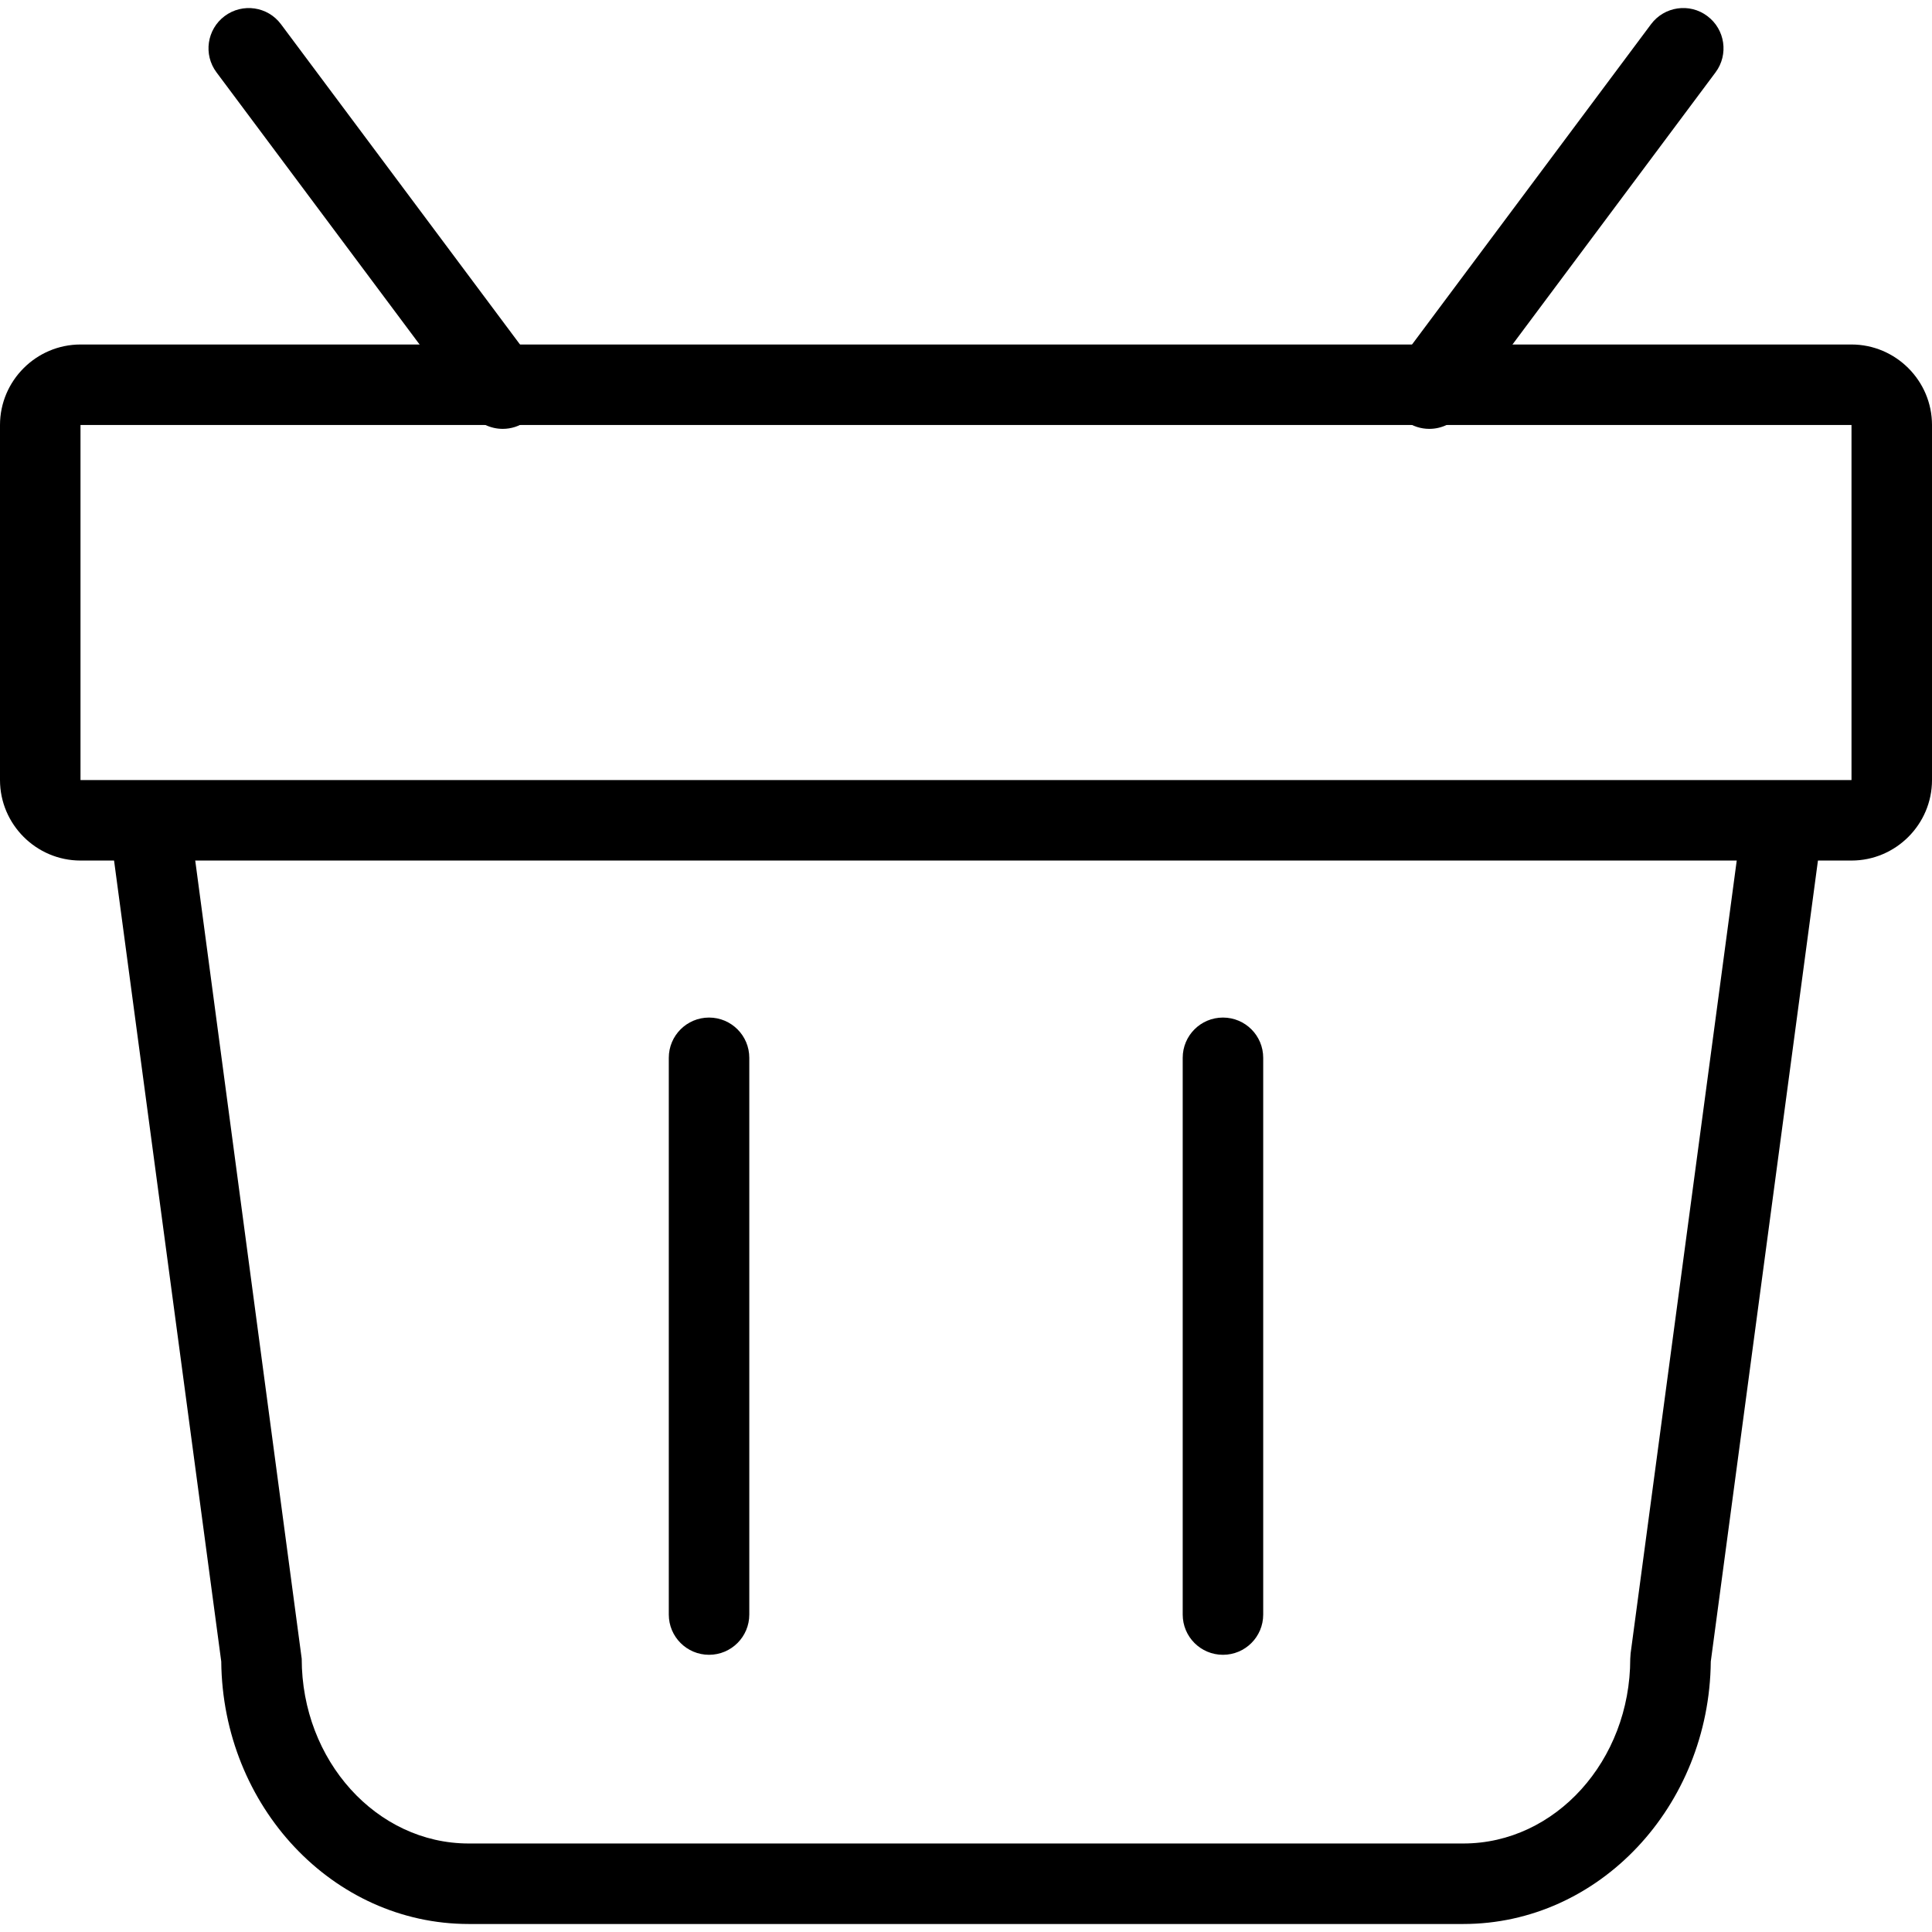 <?xml version="1.0" encoding="utf-8"?>
<!-- Generator: Adobe Illustrator 16.0.0, SVG Export Plug-In . SVG Version: 6.00 Build 0)  -->
<!DOCTYPE svg PUBLIC "-//W3C//DTD SVG 1.1//EN" "http://www.w3.org/Graphics/SVG/1.1/DTD/svg11.dtd">
<svg version="1.1" id="Layer_1" xmlns="http://www.w3.org/2000/svg" xmlns:xlink="http://www.w3.org/1999/xlink" x="0px" y="0px"
	 width="48px" height="48px" viewBox="0 0 48 48" enable-background="new 0 0 48 48" xml:space="preserve">
<g>
	<g>
		<path d="M36.357,47.801H11.644c-3.369,0-6.113-2.919-6.147-6.521L2.61,19.708l1.982-0.266l2.904,21.769
			c0,2.531,1.861,4.59,4.148,4.59h24.713c2.286,0,4.146-2.059,4.146-4.59l0.009-0.133l2.896-21.636l1.982,0.266L42.504,41.28
			C42.469,44.882,39.725,47.801,36.357,47.801z"/>
		<g>
			<path d="M46,10.559v8.821H2v-8.821H46 M46,8.559H2c-1.1,0-2,0.9-2,2v8.821c0,1.1,0.9,2,2,2h44c1.1,0,2-0.9,2-2v-8.821
				C48,9.459,47.1,8.559,46,8.559L46,8.559z"/>
		</g>
		<g>
			<path d="M12.491,10.655c-0.305,0-0.606-0.139-0.802-0.402l-6.31-8.455C5.048,1.356,5.14,0.729,5.582,0.399
				c0.444-0.331,1.07-0.239,1.399,0.203l6.31,8.455c0.331,0.442,0.239,1.069-0.203,1.399C12.909,10.59,12.699,10.655,12.491,10.655z
				"/>
			<path d="M35.511,10.655c-0.208,0-0.418-0.064-0.597-0.199c-0.443-0.33-0.534-0.957-0.204-1.399l6.309-8.455
				c0.33-0.443,0.959-0.535,1.399-0.203c0.443,0.33,0.534,0.957,0.204,1.399l-6.309,8.455
				C36.117,10.516,35.815,10.655,35.511,10.655z"/>
		</g>
	</g>
	<g>
		<path d="M17.616,41.113c-0.552,0-1-0.447-1-1V26.281c0-0.553,0.448-1,1-1s1,0.447,1,1v13.832
			C18.616,40.666,18.168,41.113,17.616,41.113z"/>
		<path d="M30.384,41.113c-0.553,0-1-0.447-1-1V26.281c0-0.553,0.447-1,1-1s1,0.447,1,1v13.832
			C31.384,40.666,30.937,41.113,30.384,41.113z"/>
	</g>
</g>
</svg>
